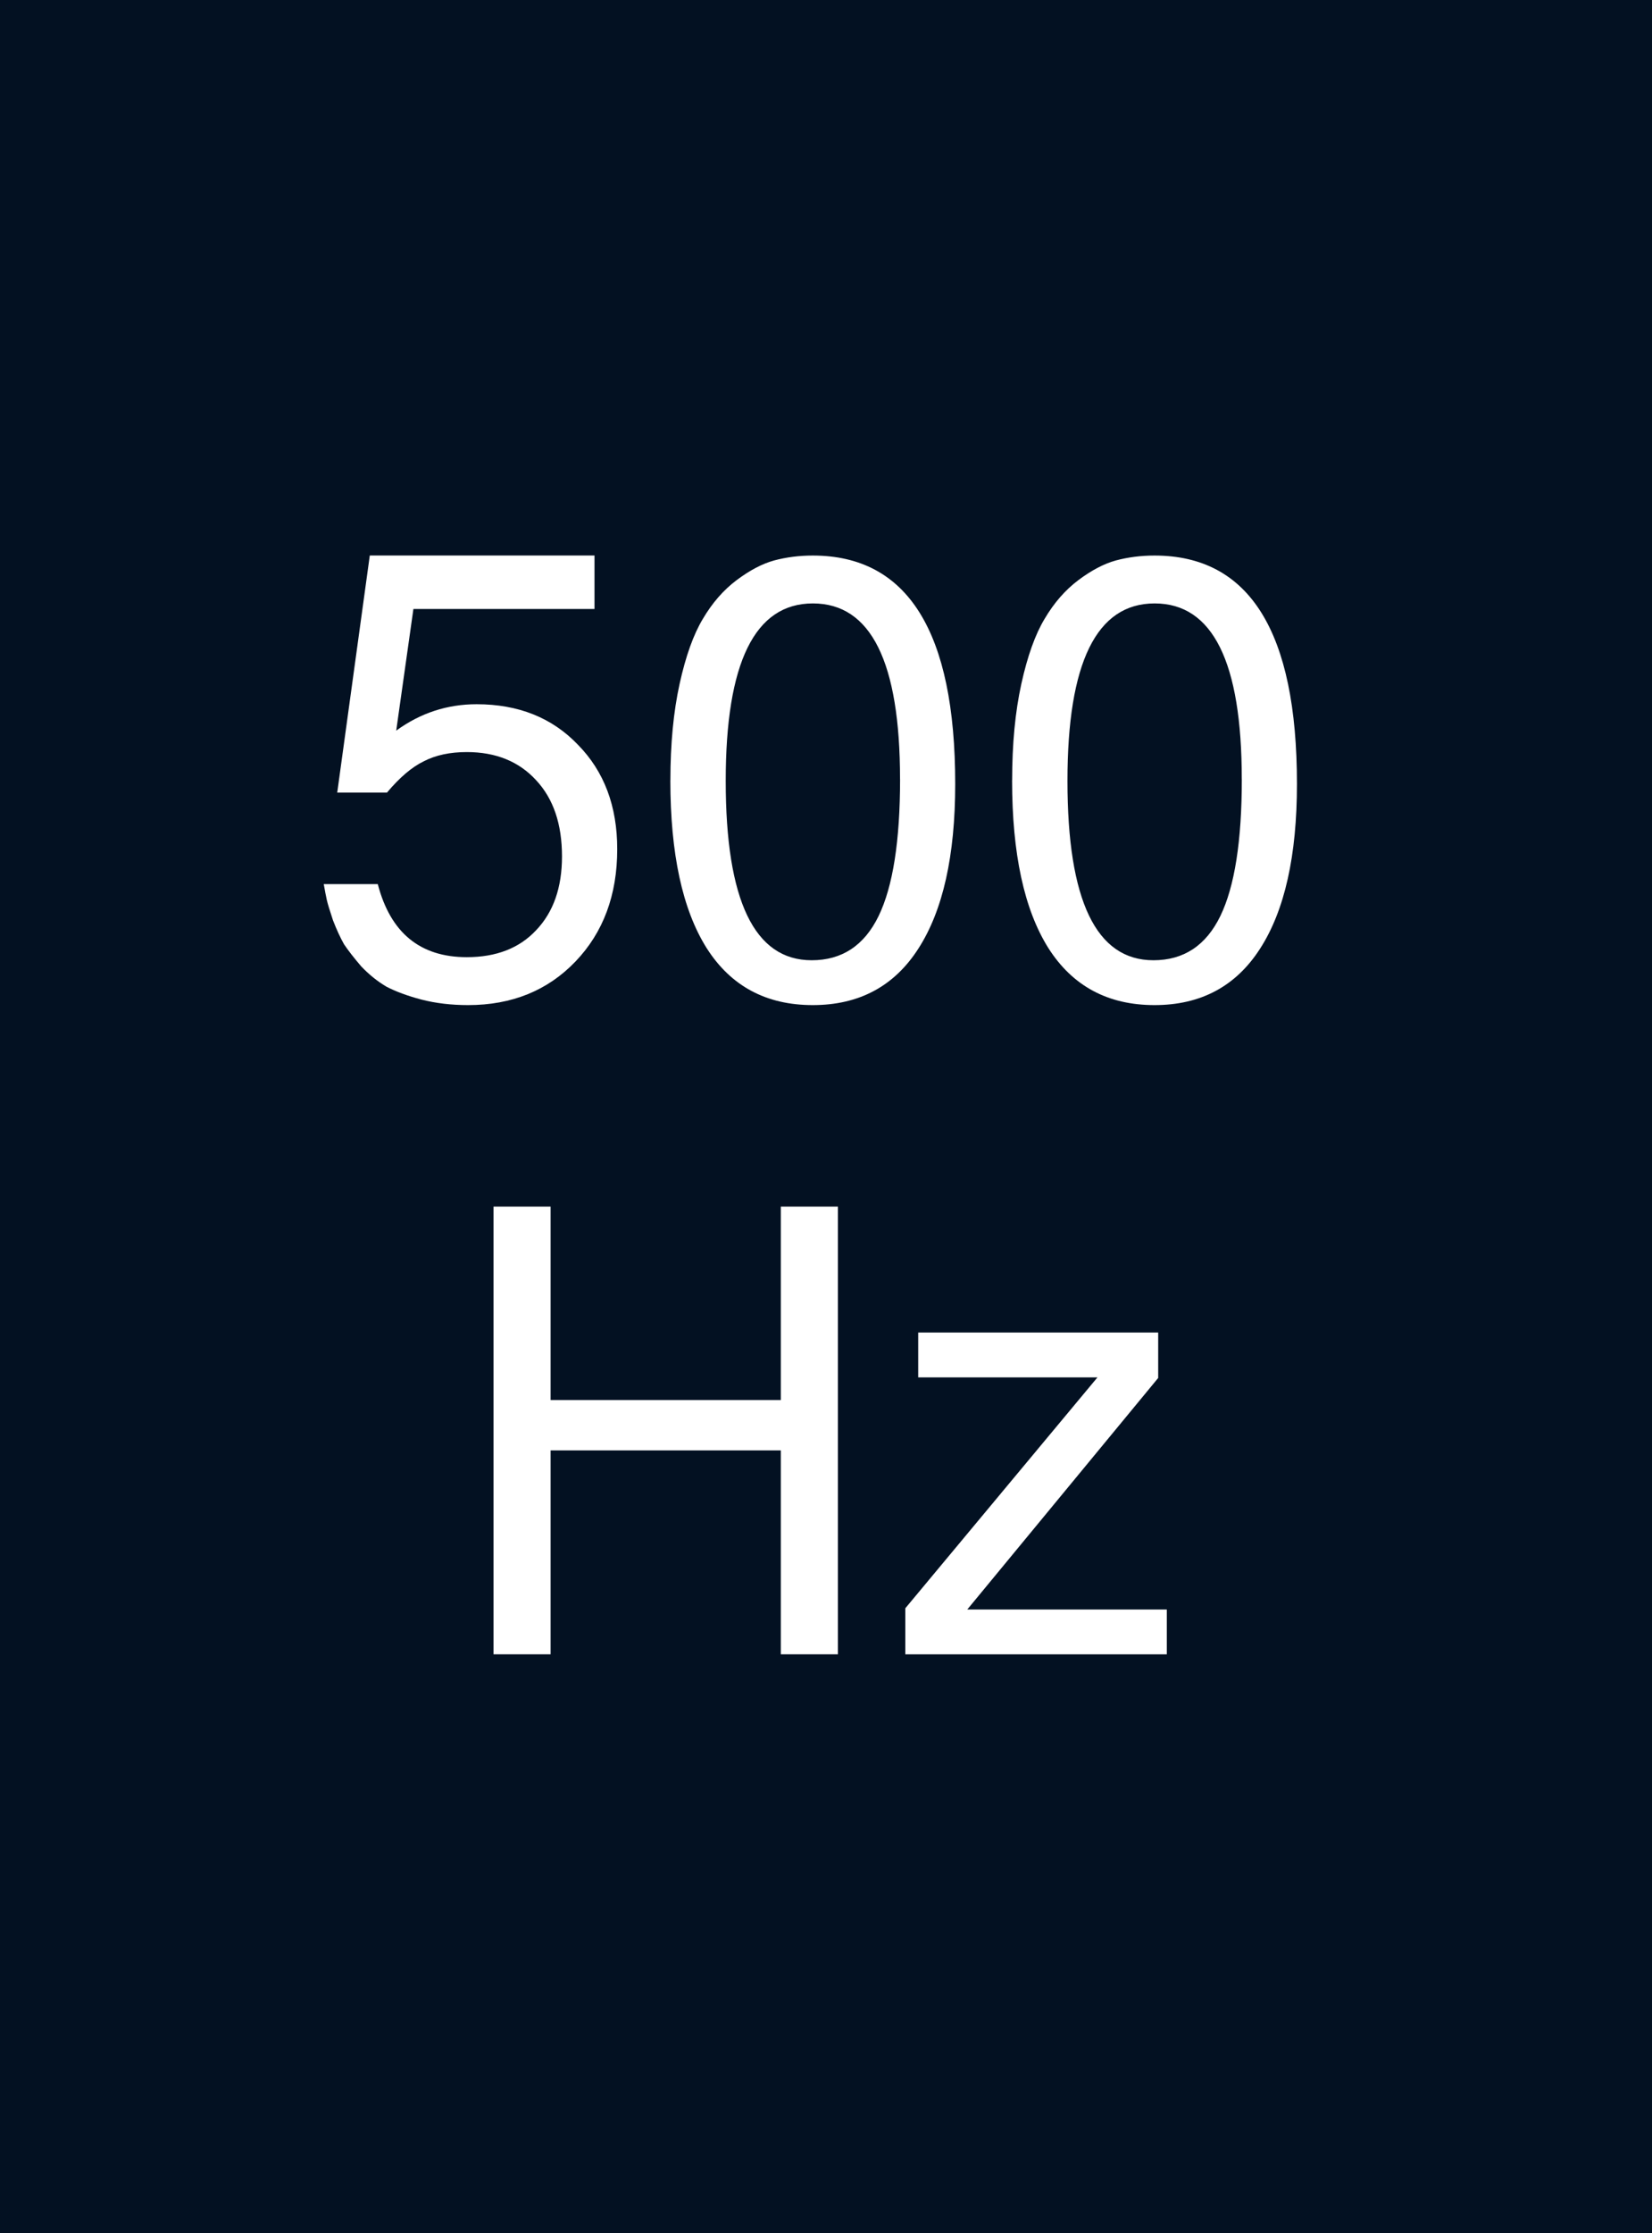 <?xml version="1.0" encoding="UTF-8" standalone="no"?>
<!-- Created with Inkscape (http://www.inkscape.org/) -->

<svg
   xmlns:dc="http://purl.org/dc/elements/1.1/"
   xmlns:cc="http://creativecommons.org/ns#"
   xmlns:rdf="http://www.w3.org/1999/02/22-rdf-syntax-ns#"
   xmlns:svg="http://www.w3.org/2000/svg"
   xmlns="http://www.w3.org/2000/svg"
   xmlns:sodipodi="http://sodipodi.sourceforge.net/DTD/sodipodi-0.dtd"
   xmlns:inkscape="http://www.inkscape.org/namespaces/inkscape"
   width="37"
   height="50"
   viewBox="0 0 37 50"
   id="svg2"
   version="1.1"
   inkscape:version="0.92.3 (2405546, 2018-03-11)"
   sodipodi:docname="Lm500Hz_off.svg">
  <defs
     id="defs4" />
  <sodipodi:namedview
     id="base"
     pagecolor="#ffffff"
     bordercolor="#666666"
     borderopacity="1.0"
     inkscape:pageopacity="0"
     inkscape:pageshadow="2"
     inkscape:zoom="16"
     inkscape:cx="8.5625"
     inkscape:cy="23.707969"
     inkscape:document-units="px"
     inkscape:current-layer="layer1"
     showgrid="false"
     inkscape:window-width="1920"
     inkscape:window-height="1027"
     inkscape:window-x="-8"
     inkscape:window-y="-8"
     inkscape:window-maximized="1"
     units="px" />
  <g
     inkscape:label="Ebene 1"
     inkscape:groupmode="layer"
     id="layer1"
     transform="translate(0,-1002.362)">
    <rect
       style="opacity:1;fill:#031122;fill-opacity:1;fill-rule:nonzero;stroke:none;stroke-width:0;stroke-miterlimit:4;stroke-dasharray:none;stroke-opacity:1"
       id="rect4188"
       width="37"
       height="50"
       x="0"
       y="1002.362" />
    <g
       style="font-style:normal;font-weight:normal;font-size:40px;line-height:108%;font-family:sans-serif;letter-spacing:0px;word-spacing:0px;fill:#ffffff;fill-opacity:1;stroke:none;stroke-width:1px;stroke-linecap:butt;stroke-linejoin:miter;stroke-opacity:1"
       id="text4180">
      <path
         d="m 13.315,1014.801 0,1.196 -4.056,0 -0.385,2.723 q 0.811,-0.591 1.801,-0.591 1.403,0 2.269,0.907 0.88,0.894 0.88,2.337 0,1.54 -0.935,2.516 -0.935,0.976 -2.406,0.976 -0.564,0 -1.045,-0.124 -0.468,-0.124 -0.784,-0.289 -0.302,-0.179 -0.564,-0.454 -0.247,-0.289 -0.385,-0.495 -0.124,-0.22 -0.247,-0.536 -0.11,-0.33 -0.138,-0.454 -0.028,-0.124 -0.069,-0.357 l 1.21,0 q 0.426,1.636 1.994,1.636 0.99,0 1.554,-0.605 0.578,-0.605 0.578,-1.65 0,-1.086 -0.578,-1.705 -0.578,-0.632 -1.554,-0.632 -0.564,0 -0.963,0.206 -0.399,0.193 -0.825,0.701 l -1.114,0 0.729,-5.308 5.033,0 z"
         style="font-style:normal;font-variant:normal;font-weight:normal;font-stretch:normal;font-size:13.75px;line-height:108%;font-family:FreeSans;-inkscape-font-specification:FreeSans;text-align:center;text-anchor:middle;fill:#ffffff;fill-opacity:1"
         id="path4138" />
      <path
         d="m 15.015,1019.833 q 0,-1.224 0.206,-2.159 0.206,-0.935 0.522,-1.458 0.316,-0.536 0.756,-0.866 0.44,-0.33 0.839,-0.44 0.412,-0.11 0.866,-0.11 3.19,0 3.19,5.115 0,2.406 -0.825,3.685 -0.811,1.265 -2.365,1.265 -1.567,0 -2.379,-1.279 -0.811,-1.292 -0.811,-3.754 z m 5.143,-0.028 q 0,-3.933 -1.952,-3.933 -1.952,0 -1.952,3.974 0,4.015 1.925,4.015 1.018,0 1.499,-0.99 0.481,-0.99 0.481,-3.066 z"
         style="font-style:normal;font-variant:normal;font-weight:normal;font-stretch:normal;font-size:13.75px;line-height:108%;font-family:FreeSans;-inkscape-font-specification:FreeSans;text-align:center;text-anchor:middle;fill:#ffffff;fill-opacity:1"
         id="path4140" />
      <path
         d="m 22.669,1019.833 q 0,-1.224 0.206,-2.159 0.206,-0.935 0.522,-1.458 0.316,-0.536 0.756,-0.866 0.44,-0.33 0.839,-0.44 0.412,-0.11 0.866,-0.11 3.19,0 3.19,5.115 0,2.406 -0.825,3.685 -0.811,1.265 -2.365,1.265 -1.567,0 -2.379,-1.279 -0.811,-1.292 -0.811,-3.754 z m 5.143,-0.028 q 0,-3.933 -1.952,-3.933 -1.952,0 -1.952,3.974 0,4.015 1.925,4.015 1.018,0 1.499,-0.99 0.481,-0.99 0.481,-3.066 z"
         style="font-style:normal;font-variant:normal;font-weight:normal;font-stretch:normal;font-size:13.75px;line-height:108%;font-family:FreeSans;-inkscape-font-specification:FreeSans;text-align:center;text-anchor:middle;fill:#ffffff;fill-opacity:1"
         id="path4142" />
      <path
         d="m 17.488,1034.835 -5.156,0 0,4.565 -1.279,0 0,-10.024 1.279,0 0,4.331 5.156,0 0,-4.331 1.279,0 0,10.024 -1.279,0 0,-4.565 z"
         style="font-style:normal;font-variant:normal;font-weight:normal;font-stretch:normal;font-size:13.75px;line-height:108%;font-family:FreeSans;-inkscape-font-specification:FreeSans;text-align:center;text-anchor:middle;fill:#ffffff;fill-opacity:1"
         id="path4144" />
      <path
         d="m 25.94,1032.195 0,1.018 -4.276,5.184 4.469,0 0,1.004 -5.857,0 0,-1.031 4.304,-5.17 -4.015,0 0,-1.004 5.376,0 z"
         style="font-style:normal;font-variant:normal;font-weight:normal;font-stretch:normal;font-size:13.75px;line-height:108%;font-family:FreeSans;-inkscape-font-specification:FreeSans;text-align:center;text-anchor:middle;fill:#ffffff;fill-opacity:1"
         id="path4146" />
    </g>
  </g>
</svg>
